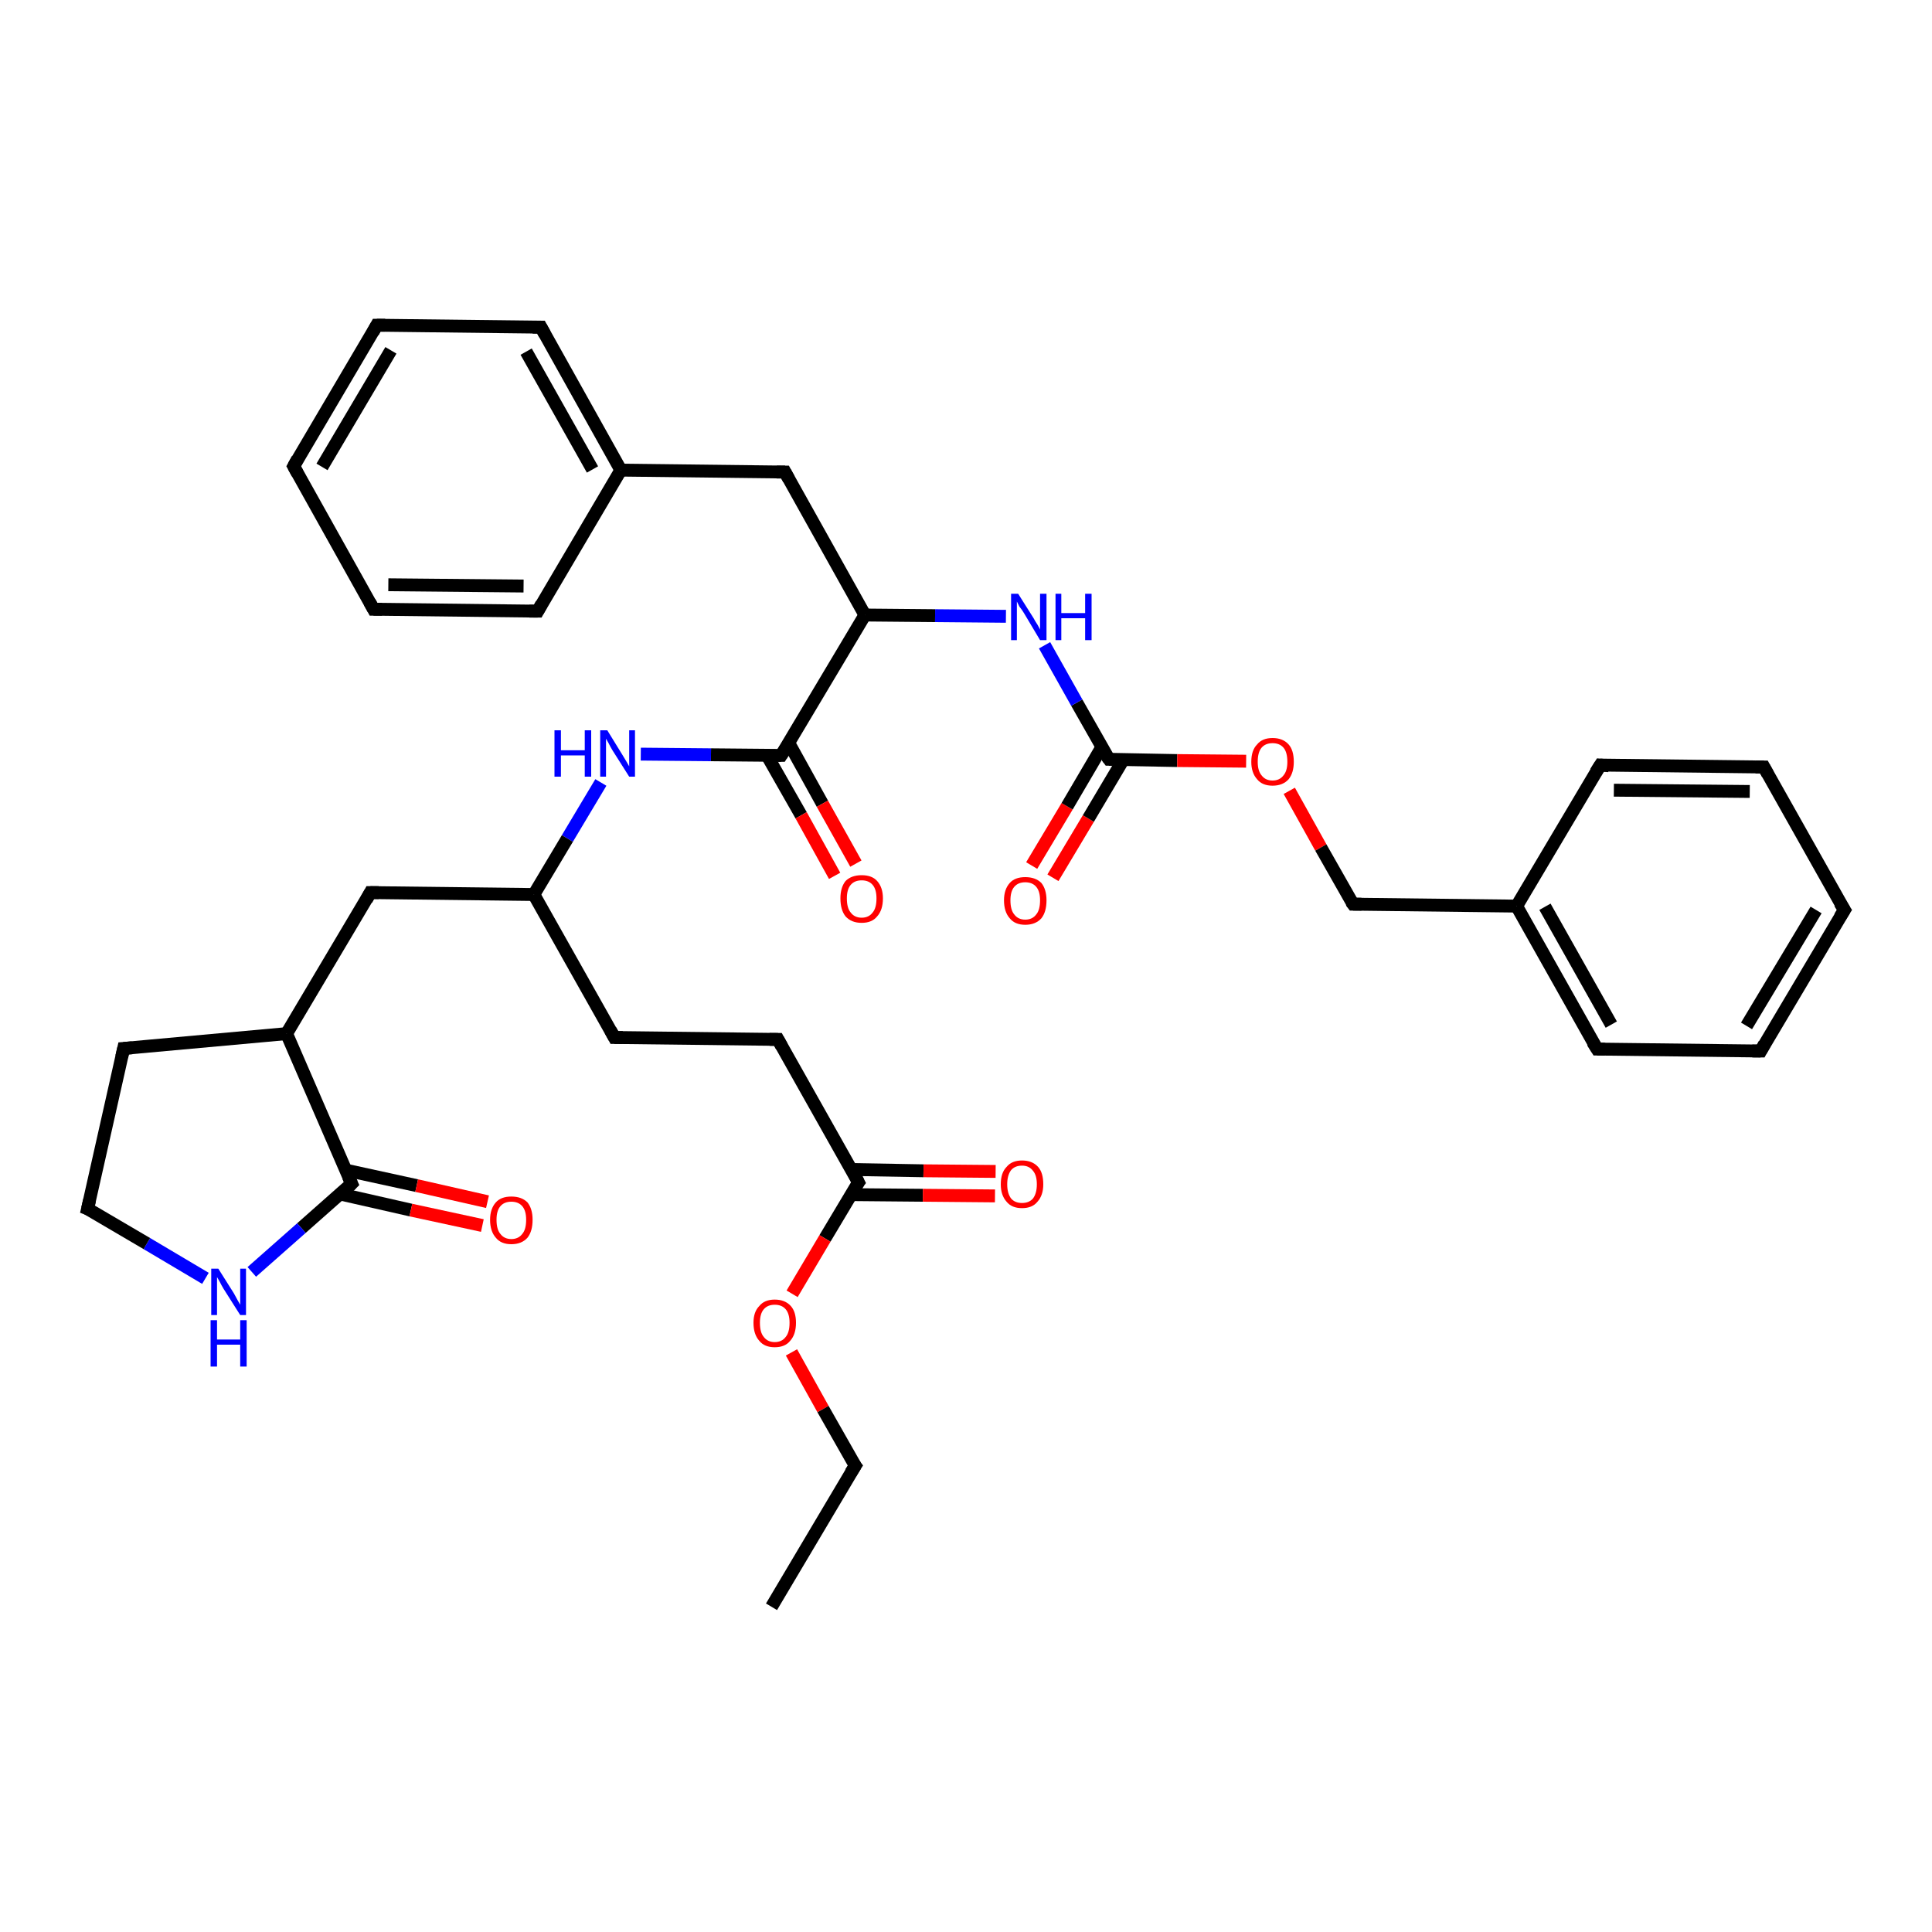 <?xml version='1.0' encoding='iso-8859-1'?>
<svg version='1.1' baseProfile='full'
              xmlns='http://www.w3.org/2000/svg'
                      xmlns:rdkit='http://www.rdkit.org/xml'
                      xmlns:xlink='http://www.w3.org/1999/xlink'
                  xml:space='preserve'
width='300px' height='300px' viewBox='0 0 300 300'>
<!-- END OF HEADER -->
<rect style='opacity:1.0;fill:#FFFFFF;stroke:none' width='300.0' height='300.0' x='0.0' y='0.0'> </rect>
<path class='bond-0 atom-0 atom-1' d='M 160.2,134.4 L 165.7,125.2' style='fill:none;fill-rule:evenodd;stroke:#FF0000;stroke-width:2.0px;stroke-linecap:butt;stroke-linejoin:miter;stroke-opacity:1' />
<path class='bond-0 atom-0 atom-1' d='M 165.7,125.2 L 171.1,116.0' style='fill:none;fill-rule:evenodd;stroke:#000000;stroke-width:2.0px;stroke-linecap:butt;stroke-linejoin:miter;stroke-opacity:1' />
<path class='bond-0 atom-0 atom-1' d='M 163.5,136.3 L 169.0,127.1' style='fill:none;fill-rule:evenodd;stroke:#FF0000;stroke-width:2.0px;stroke-linecap:butt;stroke-linejoin:miter;stroke-opacity:1' />
<path class='bond-0 atom-0 atom-1' d='M 169.0,127.1 L 174.4,118.0' style='fill:none;fill-rule:evenodd;stroke:#000000;stroke-width:2.0px;stroke-linecap:butt;stroke-linejoin:miter;stroke-opacity:1' />
<path class='bond-1 atom-1 atom-2' d='M 172.2,117.9 L 182.8,118.1' style='fill:none;fill-rule:evenodd;stroke:#000000;stroke-width:2.0px;stroke-linecap:butt;stroke-linejoin:miter;stroke-opacity:1' />
<path class='bond-1 atom-1 atom-2' d='M 182.8,118.1 L 193.5,118.2' style='fill:none;fill-rule:evenodd;stroke:#FF0000;stroke-width:2.0px;stroke-linecap:butt;stroke-linejoin:miter;stroke-opacity:1' />
<path class='bond-2 atom-2 atom-3' d='M 200.2,122.8 L 205.1,131.6' style='fill:none;fill-rule:evenodd;stroke:#FF0000;stroke-width:2.0px;stroke-linecap:butt;stroke-linejoin:miter;stroke-opacity:1' />
<path class='bond-2 atom-2 atom-3' d='M 205.1,131.6 L 210.1,140.4' style='fill:none;fill-rule:evenodd;stroke:#000000;stroke-width:2.0px;stroke-linecap:butt;stroke-linejoin:miter;stroke-opacity:1' />
<path class='bond-3 atom-3 atom-4' d='M 210.1,140.4 L 235.5,140.7' style='fill:none;fill-rule:evenodd;stroke:#000000;stroke-width:2.0px;stroke-linecap:butt;stroke-linejoin:miter;stroke-opacity:1' />
<path class='bond-4 atom-4 atom-5' d='M 235.5,140.7 L 248.0,162.9' style='fill:none;fill-rule:evenodd;stroke:#000000;stroke-width:2.0px;stroke-linecap:butt;stroke-linejoin:miter;stroke-opacity:1' />
<path class='bond-4 atom-4 atom-5' d='M 239.9,140.8 L 250.2,159.1' style='fill:none;fill-rule:evenodd;stroke:#000000;stroke-width:2.0px;stroke-linecap:butt;stroke-linejoin:miter;stroke-opacity:1' />
<path class='bond-5 atom-5 atom-6' d='M 248.0,162.9 L 273.4,163.2' style='fill:none;fill-rule:evenodd;stroke:#000000;stroke-width:2.0px;stroke-linecap:butt;stroke-linejoin:miter;stroke-opacity:1' />
<path class='bond-6 atom-6 atom-7' d='M 273.4,163.2 L 286.4,141.3' style='fill:none;fill-rule:evenodd;stroke:#000000;stroke-width:2.0px;stroke-linecap:butt;stroke-linejoin:miter;stroke-opacity:1' />
<path class='bond-6 atom-6 atom-7' d='M 271.2,159.3 L 282.0,141.3' style='fill:none;fill-rule:evenodd;stroke:#000000;stroke-width:2.0px;stroke-linecap:butt;stroke-linejoin:miter;stroke-opacity:1' />
<path class='bond-7 atom-7 atom-8' d='M 286.4,141.3 L 273.9,119.1' style='fill:none;fill-rule:evenodd;stroke:#000000;stroke-width:2.0px;stroke-linecap:butt;stroke-linejoin:miter;stroke-opacity:1' />
<path class='bond-8 atom-8 atom-9' d='M 273.9,119.1 L 248.5,118.8' style='fill:none;fill-rule:evenodd;stroke:#000000;stroke-width:2.0px;stroke-linecap:butt;stroke-linejoin:miter;stroke-opacity:1' />
<path class='bond-8 atom-8 atom-9' d='M 271.7,122.9 L 250.6,122.7' style='fill:none;fill-rule:evenodd;stroke:#000000;stroke-width:2.0px;stroke-linecap:butt;stroke-linejoin:miter;stroke-opacity:1' />
<path class='bond-9 atom-1 atom-10' d='M 172.2,117.9 L 167.2,109.1' style='fill:none;fill-rule:evenodd;stroke:#000000;stroke-width:2.0px;stroke-linecap:butt;stroke-linejoin:miter;stroke-opacity:1' />
<path class='bond-9 atom-1 atom-10' d='M 167.2,109.1 L 162.2,100.2' style='fill:none;fill-rule:evenodd;stroke:#0000FF;stroke-width:2.0px;stroke-linecap:butt;stroke-linejoin:miter;stroke-opacity:1' />
<path class='bond-10 atom-10 atom-11' d='M 156.2,95.7 L 145.2,95.6' style='fill:none;fill-rule:evenodd;stroke:#0000FF;stroke-width:2.0px;stroke-linecap:butt;stroke-linejoin:miter;stroke-opacity:1' />
<path class='bond-10 atom-10 atom-11' d='M 145.2,95.6 L 134.3,95.5' style='fill:none;fill-rule:evenodd;stroke:#000000;stroke-width:2.0px;stroke-linecap:butt;stroke-linejoin:miter;stroke-opacity:1' />
<path class='bond-11 atom-11 atom-12' d='M 134.3,95.5 L 121.3,117.3' style='fill:none;fill-rule:evenodd;stroke:#000000;stroke-width:2.0px;stroke-linecap:butt;stroke-linejoin:miter;stroke-opacity:1' />
<path class='bond-12 atom-12 atom-13' d='M 119.1,117.3 L 124.4,126.6' style='fill:none;fill-rule:evenodd;stroke:#000000;stroke-width:2.0px;stroke-linecap:butt;stroke-linejoin:miter;stroke-opacity:1' />
<path class='bond-12 atom-12 atom-13' d='M 124.4,126.6 L 129.6,136.0' style='fill:none;fill-rule:evenodd;stroke:#FF0000;stroke-width:2.0px;stroke-linecap:butt;stroke-linejoin:miter;stroke-opacity:1' />
<path class='bond-12 atom-12 atom-13' d='M 122.5,115.4 L 127.7,124.8' style='fill:none;fill-rule:evenodd;stroke:#000000;stroke-width:2.0px;stroke-linecap:butt;stroke-linejoin:miter;stroke-opacity:1' />
<path class='bond-12 atom-12 atom-13' d='M 127.7,124.8 L 132.9,134.1' style='fill:none;fill-rule:evenodd;stroke:#FF0000;stroke-width:2.0px;stroke-linecap:butt;stroke-linejoin:miter;stroke-opacity:1' />
<path class='bond-13 atom-12 atom-14' d='M 121.3,117.3 L 110.4,117.2' style='fill:none;fill-rule:evenodd;stroke:#000000;stroke-width:2.0px;stroke-linecap:butt;stroke-linejoin:miter;stroke-opacity:1' />
<path class='bond-13 atom-12 atom-14' d='M 110.4,117.2 L 99.5,117.1' style='fill:none;fill-rule:evenodd;stroke:#0000FF;stroke-width:2.0px;stroke-linecap:butt;stroke-linejoin:miter;stroke-opacity:1' />
<path class='bond-14 atom-14 atom-15' d='M 93.3,121.5 L 88.1,130.2' style='fill:none;fill-rule:evenodd;stroke:#0000FF;stroke-width:2.0px;stroke-linecap:butt;stroke-linejoin:miter;stroke-opacity:1' />
<path class='bond-14 atom-14 atom-15' d='M 88.1,130.2 L 82.9,138.9' style='fill:none;fill-rule:evenodd;stroke:#000000;stroke-width:2.0px;stroke-linecap:butt;stroke-linejoin:miter;stroke-opacity:1' />
<path class='bond-15 atom-15 atom-16' d='M 82.9,138.9 L 57.5,138.6' style='fill:none;fill-rule:evenodd;stroke:#000000;stroke-width:2.0px;stroke-linecap:butt;stroke-linejoin:miter;stroke-opacity:1' />
<path class='bond-16 atom-16 atom-17' d='M 57.5,138.6 L 44.5,160.5' style='fill:none;fill-rule:evenodd;stroke:#000000;stroke-width:2.0px;stroke-linecap:butt;stroke-linejoin:miter;stroke-opacity:1' />
<path class='bond-17 atom-17 atom-18' d='M 44.5,160.5 L 54.6,183.8' style='fill:none;fill-rule:evenodd;stroke:#000000;stroke-width:2.0px;stroke-linecap:butt;stroke-linejoin:miter;stroke-opacity:1' />
<path class='bond-18 atom-18 atom-19' d='M 52.8,185.4 L 63.8,187.9' style='fill:none;fill-rule:evenodd;stroke:#000000;stroke-width:2.0px;stroke-linecap:butt;stroke-linejoin:miter;stroke-opacity:1' />
<path class='bond-18 atom-18 atom-19' d='M 63.8,187.9 L 74.9,190.3' style='fill:none;fill-rule:evenodd;stroke:#FF0000;stroke-width:2.0px;stroke-linecap:butt;stroke-linejoin:miter;stroke-opacity:1' />
<path class='bond-18 atom-18 atom-19' d='M 53.7,181.7 L 64.7,184.1' style='fill:none;fill-rule:evenodd;stroke:#000000;stroke-width:2.0px;stroke-linecap:butt;stroke-linejoin:miter;stroke-opacity:1' />
<path class='bond-18 atom-18 atom-19' d='M 64.7,184.1 L 75.7,186.6' style='fill:none;fill-rule:evenodd;stroke:#FF0000;stroke-width:2.0px;stroke-linecap:butt;stroke-linejoin:miter;stroke-opacity:1' />
<path class='bond-19 atom-18 atom-20' d='M 54.6,183.8 L 46.8,190.7' style='fill:none;fill-rule:evenodd;stroke:#000000;stroke-width:2.0px;stroke-linecap:butt;stroke-linejoin:miter;stroke-opacity:1' />
<path class='bond-19 atom-18 atom-20' d='M 46.8,190.7 L 39.1,197.5' style='fill:none;fill-rule:evenodd;stroke:#0000FF;stroke-width:2.0px;stroke-linecap:butt;stroke-linejoin:miter;stroke-opacity:1' />
<path class='bond-20 atom-20 atom-21' d='M 31.9,198.5 L 22.8,193.1' style='fill:none;fill-rule:evenodd;stroke:#0000FF;stroke-width:2.0px;stroke-linecap:butt;stroke-linejoin:miter;stroke-opacity:1' />
<path class='bond-20 atom-20 atom-21' d='M 22.8,193.1 L 13.6,187.7' style='fill:none;fill-rule:evenodd;stroke:#000000;stroke-width:2.0px;stroke-linecap:butt;stroke-linejoin:miter;stroke-opacity:1' />
<path class='bond-21 atom-21 atom-22' d='M 13.6,187.7 L 19.2,162.8' style='fill:none;fill-rule:evenodd;stroke:#000000;stroke-width:2.0px;stroke-linecap:butt;stroke-linejoin:miter;stroke-opacity:1' />
<path class='bond-22 atom-15 atom-23' d='M 82.9,138.9 L 95.4,161.1' style='fill:none;fill-rule:evenodd;stroke:#000000;stroke-width:2.0px;stroke-linecap:butt;stroke-linejoin:miter;stroke-opacity:1' />
<path class='bond-23 atom-23 atom-24' d='M 95.4,161.1 L 120.8,161.4' style='fill:none;fill-rule:evenodd;stroke:#000000;stroke-width:2.0px;stroke-linecap:butt;stroke-linejoin:miter;stroke-opacity:1' />
<path class='bond-24 atom-24 atom-25' d='M 120.8,161.4 L 133.3,183.6' style='fill:none;fill-rule:evenodd;stroke:#000000;stroke-width:2.0px;stroke-linecap:butt;stroke-linejoin:miter;stroke-opacity:1' />
<path class='bond-25 atom-25 atom-26' d='M 132.2,185.5 L 143.3,185.6' style='fill:none;fill-rule:evenodd;stroke:#000000;stroke-width:2.0px;stroke-linecap:butt;stroke-linejoin:miter;stroke-opacity:1' />
<path class='bond-25 atom-25 atom-26' d='M 143.3,185.6 L 154.5,185.7' style='fill:none;fill-rule:evenodd;stroke:#FF0000;stroke-width:2.0px;stroke-linecap:butt;stroke-linejoin:miter;stroke-opacity:1' />
<path class='bond-25 atom-25 atom-26' d='M 132.2,181.6 L 143.4,181.8' style='fill:none;fill-rule:evenodd;stroke:#000000;stroke-width:2.0px;stroke-linecap:butt;stroke-linejoin:miter;stroke-opacity:1' />
<path class='bond-25 atom-25 atom-26' d='M 143.4,181.8 L 154.6,181.9' style='fill:none;fill-rule:evenodd;stroke:#FF0000;stroke-width:2.0px;stroke-linecap:butt;stroke-linejoin:miter;stroke-opacity:1' />
<path class='bond-26 atom-25 atom-27' d='M 133.3,183.6 L 128.1,192.3' style='fill:none;fill-rule:evenodd;stroke:#000000;stroke-width:2.0px;stroke-linecap:butt;stroke-linejoin:miter;stroke-opacity:1' />
<path class='bond-26 atom-25 atom-27' d='M 128.1,192.3 L 123.0,200.9' style='fill:none;fill-rule:evenodd;stroke:#FF0000;stroke-width:2.0px;stroke-linecap:butt;stroke-linejoin:miter;stroke-opacity:1' />
<path class='bond-27 atom-27 atom-28' d='M 122.9,210.0 L 127.8,218.8' style='fill:none;fill-rule:evenodd;stroke:#FF0000;stroke-width:2.0px;stroke-linecap:butt;stroke-linejoin:miter;stroke-opacity:1' />
<path class='bond-27 atom-27 atom-28' d='M 127.8,218.8 L 132.8,227.6' style='fill:none;fill-rule:evenodd;stroke:#000000;stroke-width:2.0px;stroke-linecap:butt;stroke-linejoin:miter;stroke-opacity:1' />
<path class='bond-28 atom-28 atom-29' d='M 132.8,227.6 L 119.8,249.5' style='fill:none;fill-rule:evenodd;stroke:#000000;stroke-width:2.0px;stroke-linecap:butt;stroke-linejoin:miter;stroke-opacity:1' />
<path class='bond-29 atom-11 atom-30' d='M 134.3,95.5 L 121.9,73.3' style='fill:none;fill-rule:evenodd;stroke:#000000;stroke-width:2.0px;stroke-linecap:butt;stroke-linejoin:miter;stroke-opacity:1' />
<path class='bond-30 atom-30 atom-31' d='M 121.9,73.3 L 96.4,73.0' style='fill:none;fill-rule:evenodd;stroke:#000000;stroke-width:2.0px;stroke-linecap:butt;stroke-linejoin:miter;stroke-opacity:1' />
<path class='bond-31 atom-31 atom-32' d='M 96.4,73.0 L 84.0,50.8' style='fill:none;fill-rule:evenodd;stroke:#000000;stroke-width:2.0px;stroke-linecap:butt;stroke-linejoin:miter;stroke-opacity:1' />
<path class='bond-31 atom-31 atom-32' d='M 92.0,72.9 L 81.7,54.6' style='fill:none;fill-rule:evenodd;stroke:#000000;stroke-width:2.0px;stroke-linecap:butt;stroke-linejoin:miter;stroke-opacity:1' />
<path class='bond-32 atom-32 atom-33' d='M 84.0,50.8 L 58.5,50.5' style='fill:none;fill-rule:evenodd;stroke:#000000;stroke-width:2.0px;stroke-linecap:butt;stroke-linejoin:miter;stroke-opacity:1' />
<path class='bond-33 atom-33 atom-34' d='M 58.5,50.5 L 45.6,72.4' style='fill:none;fill-rule:evenodd;stroke:#000000;stroke-width:2.0px;stroke-linecap:butt;stroke-linejoin:miter;stroke-opacity:1' />
<path class='bond-33 atom-33 atom-34' d='M 60.7,54.4 L 50.0,72.5' style='fill:none;fill-rule:evenodd;stroke:#000000;stroke-width:2.0px;stroke-linecap:butt;stroke-linejoin:miter;stroke-opacity:1' />
<path class='bond-34 atom-34 atom-35' d='M 45.6,72.4 L 58.0,94.6' style='fill:none;fill-rule:evenodd;stroke:#000000;stroke-width:2.0px;stroke-linecap:butt;stroke-linejoin:miter;stroke-opacity:1' />
<path class='bond-35 atom-35 atom-36' d='M 58.0,94.6 L 83.5,94.9' style='fill:none;fill-rule:evenodd;stroke:#000000;stroke-width:2.0px;stroke-linecap:butt;stroke-linejoin:miter;stroke-opacity:1' />
<path class='bond-35 atom-35 atom-36' d='M 60.3,90.8 L 81.3,91.0' style='fill:none;fill-rule:evenodd;stroke:#000000;stroke-width:2.0px;stroke-linecap:butt;stroke-linejoin:miter;stroke-opacity:1' />
<path class='bond-36 atom-9 atom-4' d='M 248.5,118.8 L 235.5,140.7' style='fill:none;fill-rule:evenodd;stroke:#000000;stroke-width:2.0px;stroke-linecap:butt;stroke-linejoin:miter;stroke-opacity:1' />
<path class='bond-37 atom-22 atom-17' d='M 19.2,162.8 L 44.5,160.5' style='fill:none;fill-rule:evenodd;stroke:#000000;stroke-width:2.0px;stroke-linecap:butt;stroke-linejoin:miter;stroke-opacity:1' />
<path class='bond-38 atom-36 atom-31' d='M 83.5,94.9 L 96.4,73.0' style='fill:none;fill-rule:evenodd;stroke:#000000;stroke-width:2.0px;stroke-linecap:butt;stroke-linejoin:miter;stroke-opacity:1' />
<path d='M 172.7,117.9 L 172.2,117.9 L 171.9,117.5' style='fill:none;stroke:#000000;stroke-width:2.0px;stroke-linecap:butt;stroke-linejoin:miter;stroke-opacity:1;' />
<path d='M 209.8,140.0 L 210.1,140.4 L 211.4,140.4' style='fill:none;stroke:#000000;stroke-width:2.0px;stroke-linecap:butt;stroke-linejoin:miter;stroke-opacity:1;' />
<path d='M 247.3,161.8 L 248.0,162.9 L 249.2,162.9' style='fill:none;stroke:#000000;stroke-width:2.0px;stroke-linecap:butt;stroke-linejoin:miter;stroke-opacity:1;' />
<path d='M 272.1,163.2 L 273.4,163.2 L 274.0,162.1' style='fill:none;stroke:#000000;stroke-width:2.0px;stroke-linecap:butt;stroke-linejoin:miter;stroke-opacity:1;' />
<path d='M 285.7,142.4 L 286.4,141.3 L 285.7,140.2' style='fill:none;stroke:#000000;stroke-width:2.0px;stroke-linecap:butt;stroke-linejoin:miter;stroke-opacity:1;' />
<path d='M 274.5,120.2 L 273.9,119.1 L 272.6,119.1' style='fill:none;stroke:#000000;stroke-width:2.0px;stroke-linecap:butt;stroke-linejoin:miter;stroke-opacity:1;' />
<path d='M 249.8,118.9 L 248.5,118.8 L 247.8,119.9' style='fill:none;stroke:#000000;stroke-width:2.0px;stroke-linecap:butt;stroke-linejoin:miter;stroke-opacity:1;' />
<path d='M 122.0,116.2 L 121.3,117.3 L 120.8,117.3' style='fill:none;stroke:#000000;stroke-width:2.0px;stroke-linecap:butt;stroke-linejoin:miter;stroke-opacity:1;' />
<path d='M 58.8,138.6 L 57.5,138.6 L 56.9,139.7' style='fill:none;stroke:#000000;stroke-width:2.0px;stroke-linecap:butt;stroke-linejoin:miter;stroke-opacity:1;' />
<path d='M 54.1,182.7 L 54.6,183.8 L 54.2,184.2' style='fill:none;stroke:#000000;stroke-width:2.0px;stroke-linecap:butt;stroke-linejoin:miter;stroke-opacity:1;' />
<path d='M 14.1,187.9 L 13.6,187.7 L 13.9,186.4' style='fill:none;stroke:#000000;stroke-width:2.0px;stroke-linecap:butt;stroke-linejoin:miter;stroke-opacity:1;' />
<path d='M 18.9,164.1 L 19.2,162.8 L 20.5,162.7' style='fill:none;stroke:#000000;stroke-width:2.0px;stroke-linecap:butt;stroke-linejoin:miter;stroke-opacity:1;' />
<path d='M 94.8,160.0 L 95.4,161.1 L 96.7,161.1' style='fill:none;stroke:#000000;stroke-width:2.0px;stroke-linecap:butt;stroke-linejoin:miter;stroke-opacity:1;' />
<path d='M 119.5,161.4 L 120.8,161.4 L 121.4,162.5' style='fill:none;stroke:#000000;stroke-width:2.0px;stroke-linecap:butt;stroke-linejoin:miter;stroke-opacity:1;' />
<path d='M 132.7,182.4 L 133.3,183.6 L 133.0,184.0' style='fill:none;stroke:#000000;stroke-width:2.0px;stroke-linecap:butt;stroke-linejoin:miter;stroke-opacity:1;' />
<path d='M 132.5,227.2 L 132.8,227.6 L 132.1,228.7' style='fill:none;stroke:#000000;stroke-width:2.0px;stroke-linecap:butt;stroke-linejoin:miter;stroke-opacity:1;' />
<path d='M 122.5,74.4 L 121.9,73.3 L 120.6,73.3' style='fill:none;stroke:#000000;stroke-width:2.0px;stroke-linecap:butt;stroke-linejoin:miter;stroke-opacity:1;' />
<path d='M 84.6,51.9 L 84.0,50.8 L 82.7,50.8' style='fill:none;stroke:#000000;stroke-width:2.0px;stroke-linecap:butt;stroke-linejoin:miter;stroke-opacity:1;' />
<path d='M 59.8,50.5 L 58.5,50.5 L 57.9,51.6' style='fill:none;stroke:#000000;stroke-width:2.0px;stroke-linecap:butt;stroke-linejoin:miter;stroke-opacity:1;' />
<path d='M 46.2,71.3 L 45.6,72.4 L 46.2,73.5' style='fill:none;stroke:#000000;stroke-width:2.0px;stroke-linecap:butt;stroke-linejoin:miter;stroke-opacity:1;' />
<path d='M 57.4,93.5 L 58.0,94.6 L 59.3,94.6' style='fill:none;stroke:#000000;stroke-width:2.0px;stroke-linecap:butt;stroke-linejoin:miter;stroke-opacity:1;' />
<path d='M 82.2,94.9 L 83.5,94.9 L 84.1,93.8' style='fill:none;stroke:#000000;stroke-width:2.0px;stroke-linecap:butt;stroke-linejoin:miter;stroke-opacity:1;' />
<path class='atom-0' d='M 155.9 139.8
Q 155.9 138.1, 156.8 137.1
Q 157.6 136.2, 159.2 136.2
Q 160.8 136.2, 161.7 137.1
Q 162.5 138.1, 162.5 139.8
Q 162.5 141.6, 161.7 142.6
Q 160.8 143.6, 159.2 143.6
Q 157.6 143.6, 156.8 142.6
Q 155.9 141.6, 155.9 139.8
M 159.2 142.8
Q 160.3 142.8, 160.9 142.0
Q 161.5 141.3, 161.5 139.8
Q 161.5 138.4, 160.9 137.7
Q 160.3 137.0, 159.2 137.0
Q 158.1 137.0, 157.5 137.7
Q 156.9 138.4, 156.9 139.8
Q 156.9 141.3, 157.5 142.0
Q 158.1 142.8, 159.2 142.8
' fill='#FF0000'/>
<path class='atom-2' d='M 194.3 118.3
Q 194.3 116.5, 195.2 115.6
Q 196.0 114.6, 197.6 114.6
Q 199.2 114.6, 200.1 115.6
Q 200.9 116.5, 200.9 118.3
Q 200.9 120.0, 200.1 121.0
Q 199.2 122.0, 197.6 122.0
Q 196.0 122.0, 195.2 121.0
Q 194.3 120.0, 194.3 118.3
M 197.6 121.2
Q 198.7 121.2, 199.3 120.4
Q 199.9 119.7, 199.9 118.3
Q 199.9 116.8, 199.3 116.1
Q 198.7 115.4, 197.6 115.4
Q 196.5 115.4, 195.9 116.1
Q 195.3 116.8, 195.3 118.3
Q 195.3 119.7, 195.9 120.4
Q 196.5 121.2, 197.6 121.2
' fill='#FF0000'/>
<path class='atom-10' d='M 158.1 92.2
L 160.5 96.0
Q 160.7 96.4, 161.1 97.0
Q 161.5 97.7, 161.5 97.8
L 161.5 92.2
L 162.5 92.2
L 162.5 99.4
L 161.5 99.4
L 159.0 95.2
Q 158.7 94.7, 158.3 94.2
Q 158.0 93.6, 157.9 93.4
L 157.9 99.4
L 157.0 99.4
L 157.0 92.2
L 158.1 92.2
' fill='#0000FF'/>
<path class='atom-10' d='M 163.9 92.2
L 164.8 92.2
L 164.8 95.2
L 168.5 95.2
L 168.5 92.2
L 169.5 92.2
L 169.5 99.4
L 168.5 99.4
L 168.5 96.0
L 164.8 96.0
L 164.8 99.4
L 163.9 99.4
L 163.9 92.2
' fill='#0000FF'/>
<path class='atom-13' d='M 130.5 139.5
Q 130.5 137.8, 131.3 136.8
Q 132.2 135.9, 133.8 135.9
Q 135.4 135.9, 136.2 136.8
Q 137.1 137.8, 137.1 139.5
Q 137.1 141.3, 136.2 142.3
Q 135.4 143.3, 133.8 143.3
Q 132.2 143.3, 131.3 142.3
Q 130.5 141.3, 130.5 139.5
M 133.8 142.5
Q 134.9 142.5, 135.5 141.7
Q 136.1 141.0, 136.1 139.5
Q 136.1 138.1, 135.5 137.4
Q 134.9 136.7, 133.8 136.7
Q 132.7 136.7, 132.1 137.4
Q 131.5 138.1, 131.5 139.5
Q 131.5 141.0, 132.1 141.7
Q 132.7 142.5, 133.8 142.5
' fill='#FF0000'/>
<path class='atom-14' d='M 86.1 113.4
L 87.1 113.4
L 87.1 116.5
L 90.8 116.5
L 90.8 113.4
L 91.8 113.4
L 91.8 120.6
L 90.8 120.6
L 90.8 117.3
L 87.1 117.3
L 87.1 120.6
L 86.1 120.6
L 86.1 113.4
' fill='#0000FF'/>
<path class='atom-14' d='M 94.3 113.4
L 96.7 117.3
Q 96.9 117.6, 97.3 118.3
Q 97.7 119.0, 97.7 119.0
L 97.7 113.4
L 98.6 113.4
L 98.6 120.6
L 97.7 120.6
L 95.1 116.5
Q 94.8 116.0, 94.5 115.4
Q 94.2 114.9, 94.1 114.7
L 94.1 120.6
L 93.2 120.6
L 93.2 113.4
L 94.3 113.4
' fill='#0000FF'/>
<path class='atom-19' d='M 76.1 189.4
Q 76.1 187.7, 77.0 186.7
Q 77.8 185.8, 79.4 185.8
Q 81.0 185.8, 81.9 186.7
Q 82.7 187.7, 82.7 189.4
Q 82.7 191.2, 81.9 192.2
Q 81.0 193.2, 79.4 193.2
Q 77.8 193.2, 77.0 192.2
Q 76.1 191.2, 76.1 189.4
M 79.4 192.4
Q 80.5 192.4, 81.1 191.6
Q 81.7 190.9, 81.7 189.4
Q 81.7 188.0, 81.1 187.3
Q 80.5 186.6, 79.4 186.6
Q 78.3 186.6, 77.7 187.3
Q 77.1 188.0, 77.1 189.4
Q 77.1 190.9, 77.7 191.6
Q 78.3 192.4, 79.4 192.4
' fill='#FF0000'/>
<path class='atom-20' d='M 33.9 197.0
L 36.3 200.8
Q 36.5 201.2, 36.9 201.9
Q 37.3 202.6, 37.3 202.6
L 37.3 197.0
L 38.2 197.0
L 38.2 204.2
L 37.3 204.2
L 34.7 200.1
Q 34.4 199.6, 34.1 199.0
Q 33.8 198.5, 33.7 198.3
L 33.7 204.2
L 32.8 204.2
L 32.8 197.0
L 33.9 197.0
' fill='#0000FF'/>
<path class='atom-20' d='M 32.7 205.0
L 33.7 205.0
L 33.7 208.0
L 37.3 208.0
L 37.3 205.0
L 38.3 205.0
L 38.3 212.2
L 37.3 212.2
L 37.3 208.8
L 33.7 208.8
L 33.7 212.2
L 32.7 212.2
L 32.7 205.0
' fill='#0000FF'/>
<path class='atom-26' d='M 155.4 183.9
Q 155.4 182.1, 156.3 181.2
Q 157.1 180.2, 158.7 180.2
Q 160.3 180.2, 161.2 181.2
Q 162.0 182.1, 162.0 183.9
Q 162.0 185.6, 161.1 186.6
Q 160.3 187.6, 158.7 187.6
Q 157.1 187.6, 156.3 186.6
Q 155.4 185.6, 155.4 183.9
M 158.7 186.8
Q 159.8 186.8, 160.4 186.1
Q 161.0 185.3, 161.0 183.9
Q 161.0 182.5, 160.4 181.8
Q 159.8 181.0, 158.7 181.0
Q 157.6 181.0, 157.0 181.7
Q 156.4 182.5, 156.4 183.9
Q 156.4 185.3, 157.0 186.1
Q 157.6 186.8, 158.7 186.8
' fill='#FF0000'/>
<path class='atom-27' d='M 117.0 205.4
Q 117.0 203.7, 117.9 202.8
Q 118.7 201.8, 120.3 201.8
Q 121.9 201.8, 122.8 202.8
Q 123.6 203.7, 123.6 205.4
Q 123.6 207.2, 122.7 208.2
Q 121.9 209.2, 120.3 209.2
Q 118.7 209.2, 117.9 208.2
Q 117.0 207.2, 117.0 205.4
M 120.3 208.4
Q 121.4 208.4, 122.0 207.6
Q 122.6 206.9, 122.6 205.4
Q 122.6 204.0, 122.0 203.3
Q 121.4 202.6, 120.3 202.6
Q 119.2 202.6, 118.6 203.3
Q 118.0 204.0, 118.0 205.4
Q 118.0 206.9, 118.6 207.6
Q 119.2 208.4, 120.3 208.4
' fill='#FF0000'/>
</svg>

